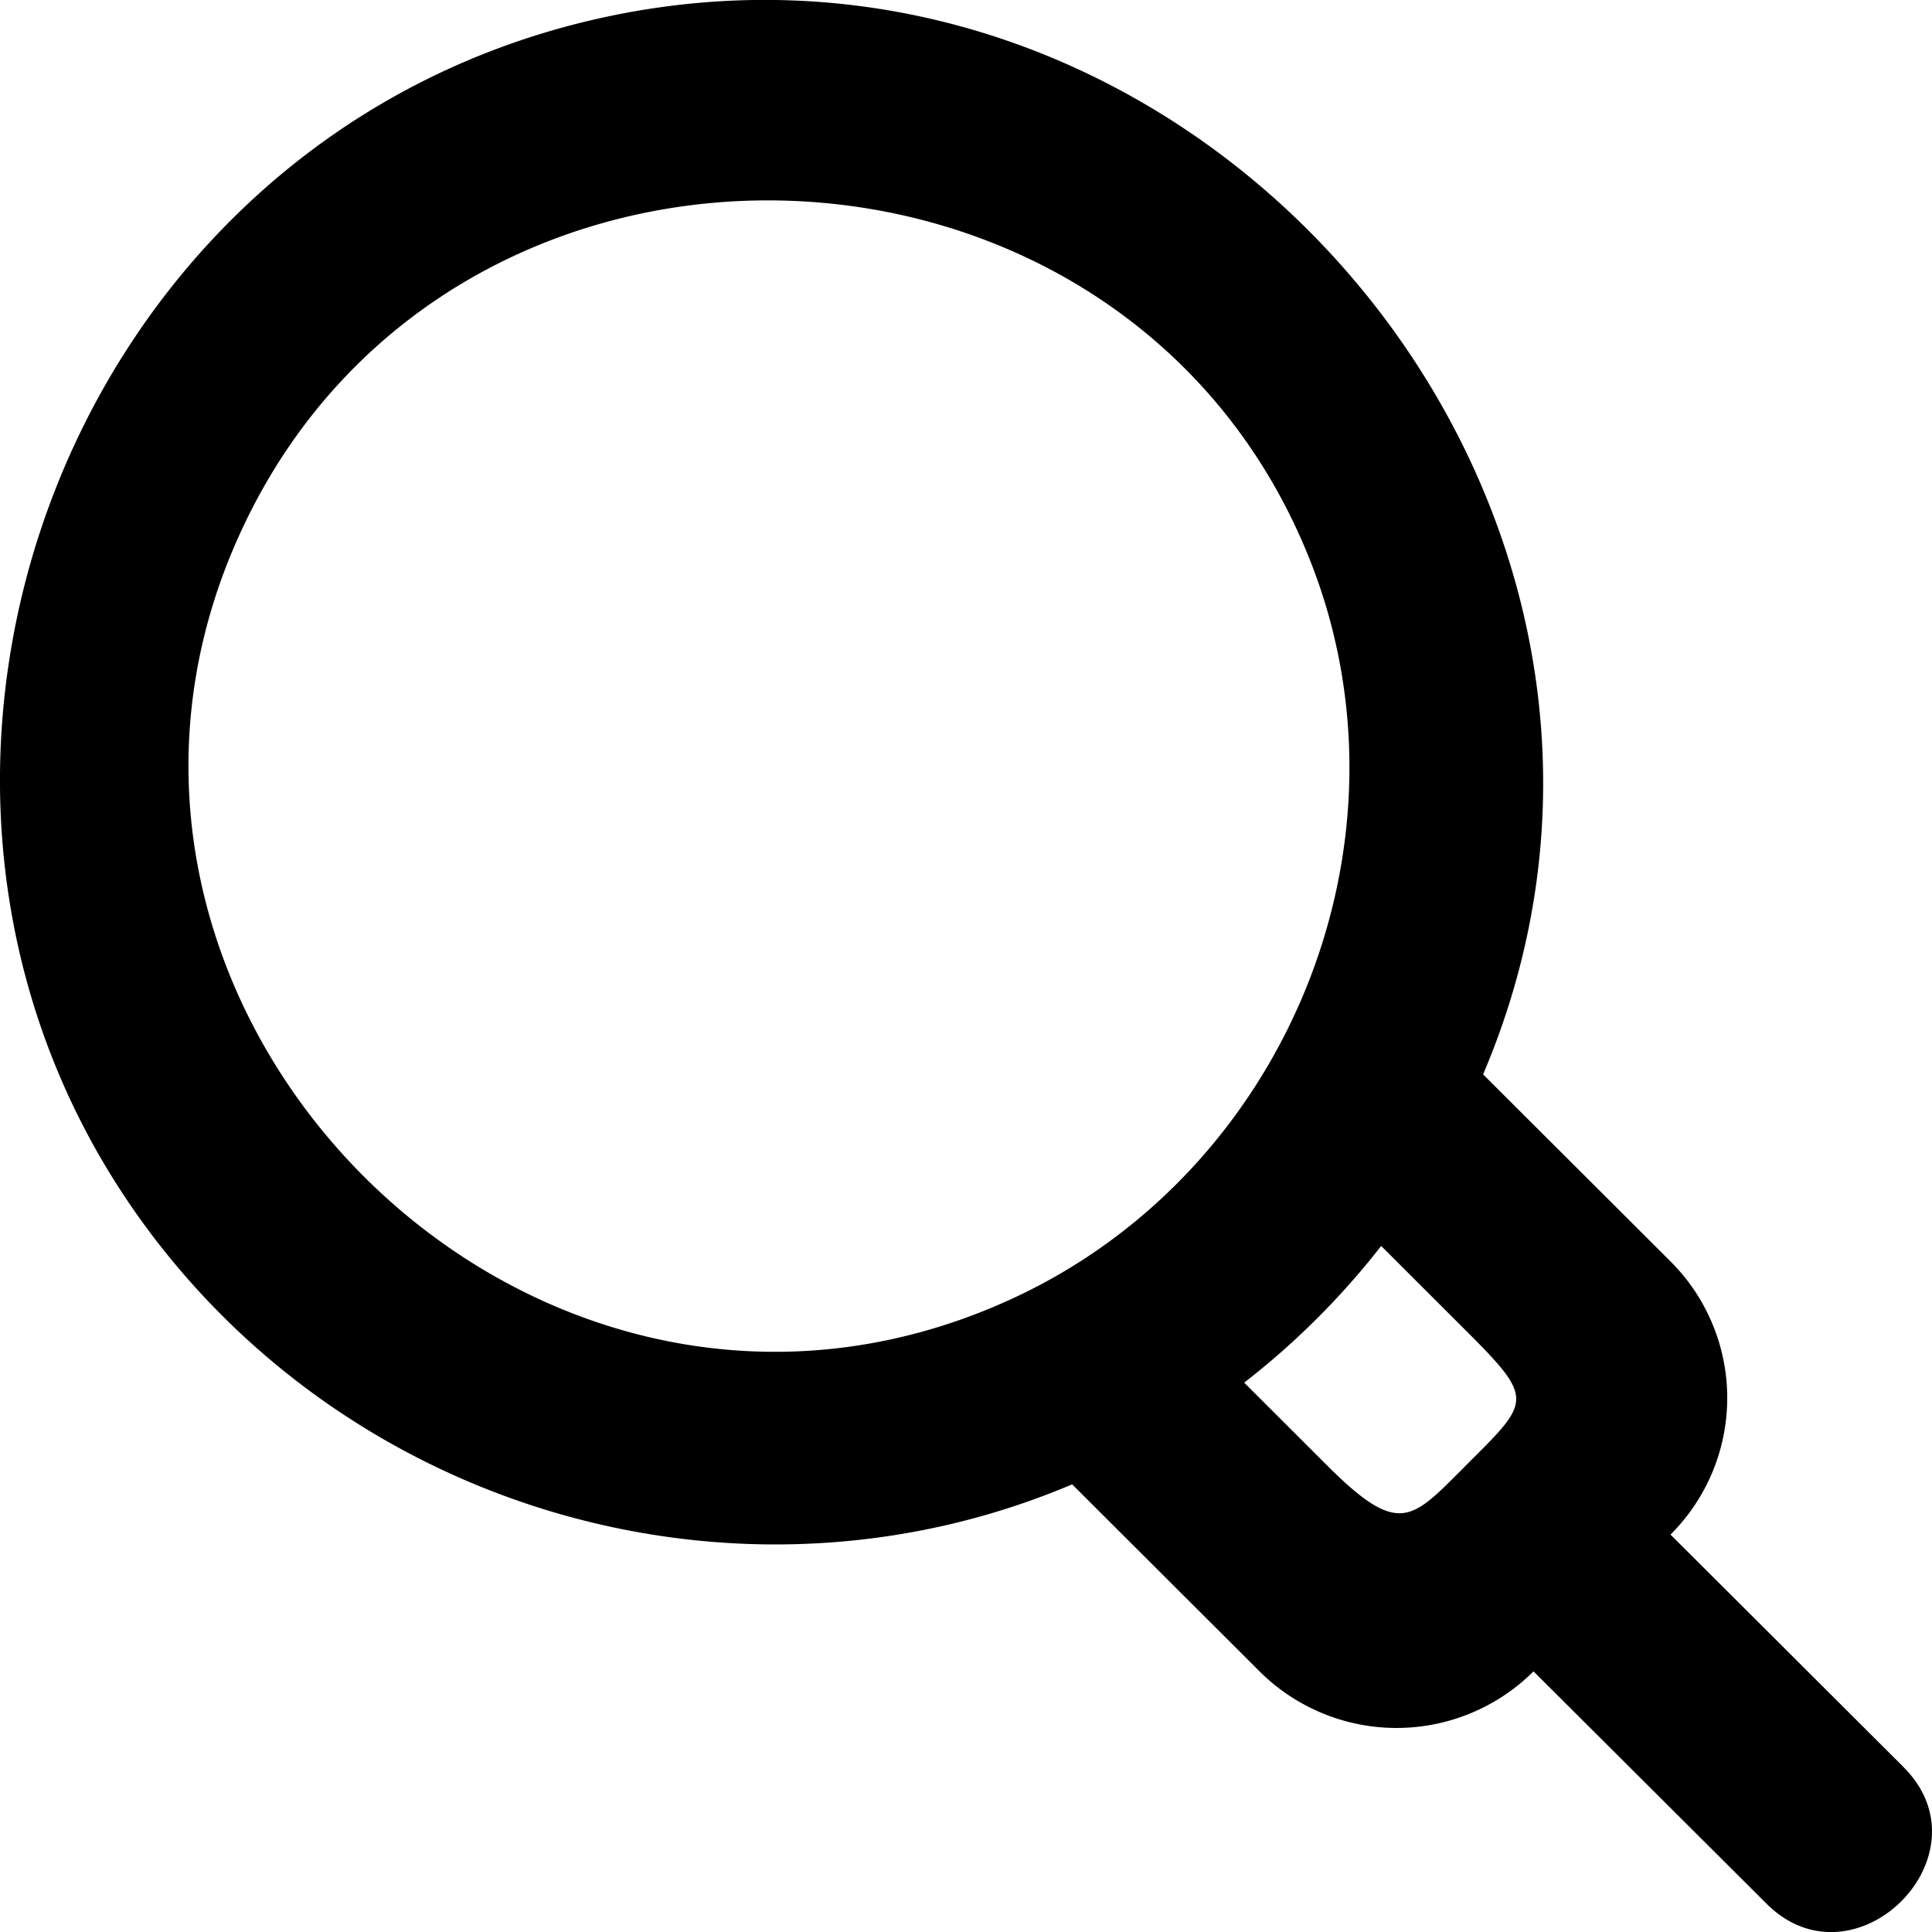 <svg width="20" height="20" xmlns="http://www.w3.org/2000/svg"><path d="M15.166 15.18c-.549.546-.675.74-1.418 0l-.868-.867a8.07 8.07 0 0 0 1.418-1.415l.868.867c.731.73.68.735 0 1.414m-4.717-1.722C5.454 15.728.174 10.363 2.529 5.428 4.74.79 11.65 1.013 13.556 5.786c1.17 2.93-.231 6.365-3.107 7.671m-.133.061c-.05.022-.045.02 0 0m9.389 4.774l-2.412-2.406a1.996 1.996 0 0 0 0-2.828l-1.94-1.936C17.845 5.268 12.448-1.174 6.24.182.435 1.452-1.98 8.635 1.863 13.146c2.25 2.643 6.018 3.584 9.236 2.22l1.94 1.936a2.009 2.009 0 0 0 2.836 0l2.412 2.405c.912.91 2.332-.502 1.418-1.414" fill="#000" fill-rule="evenodd"/></svg>